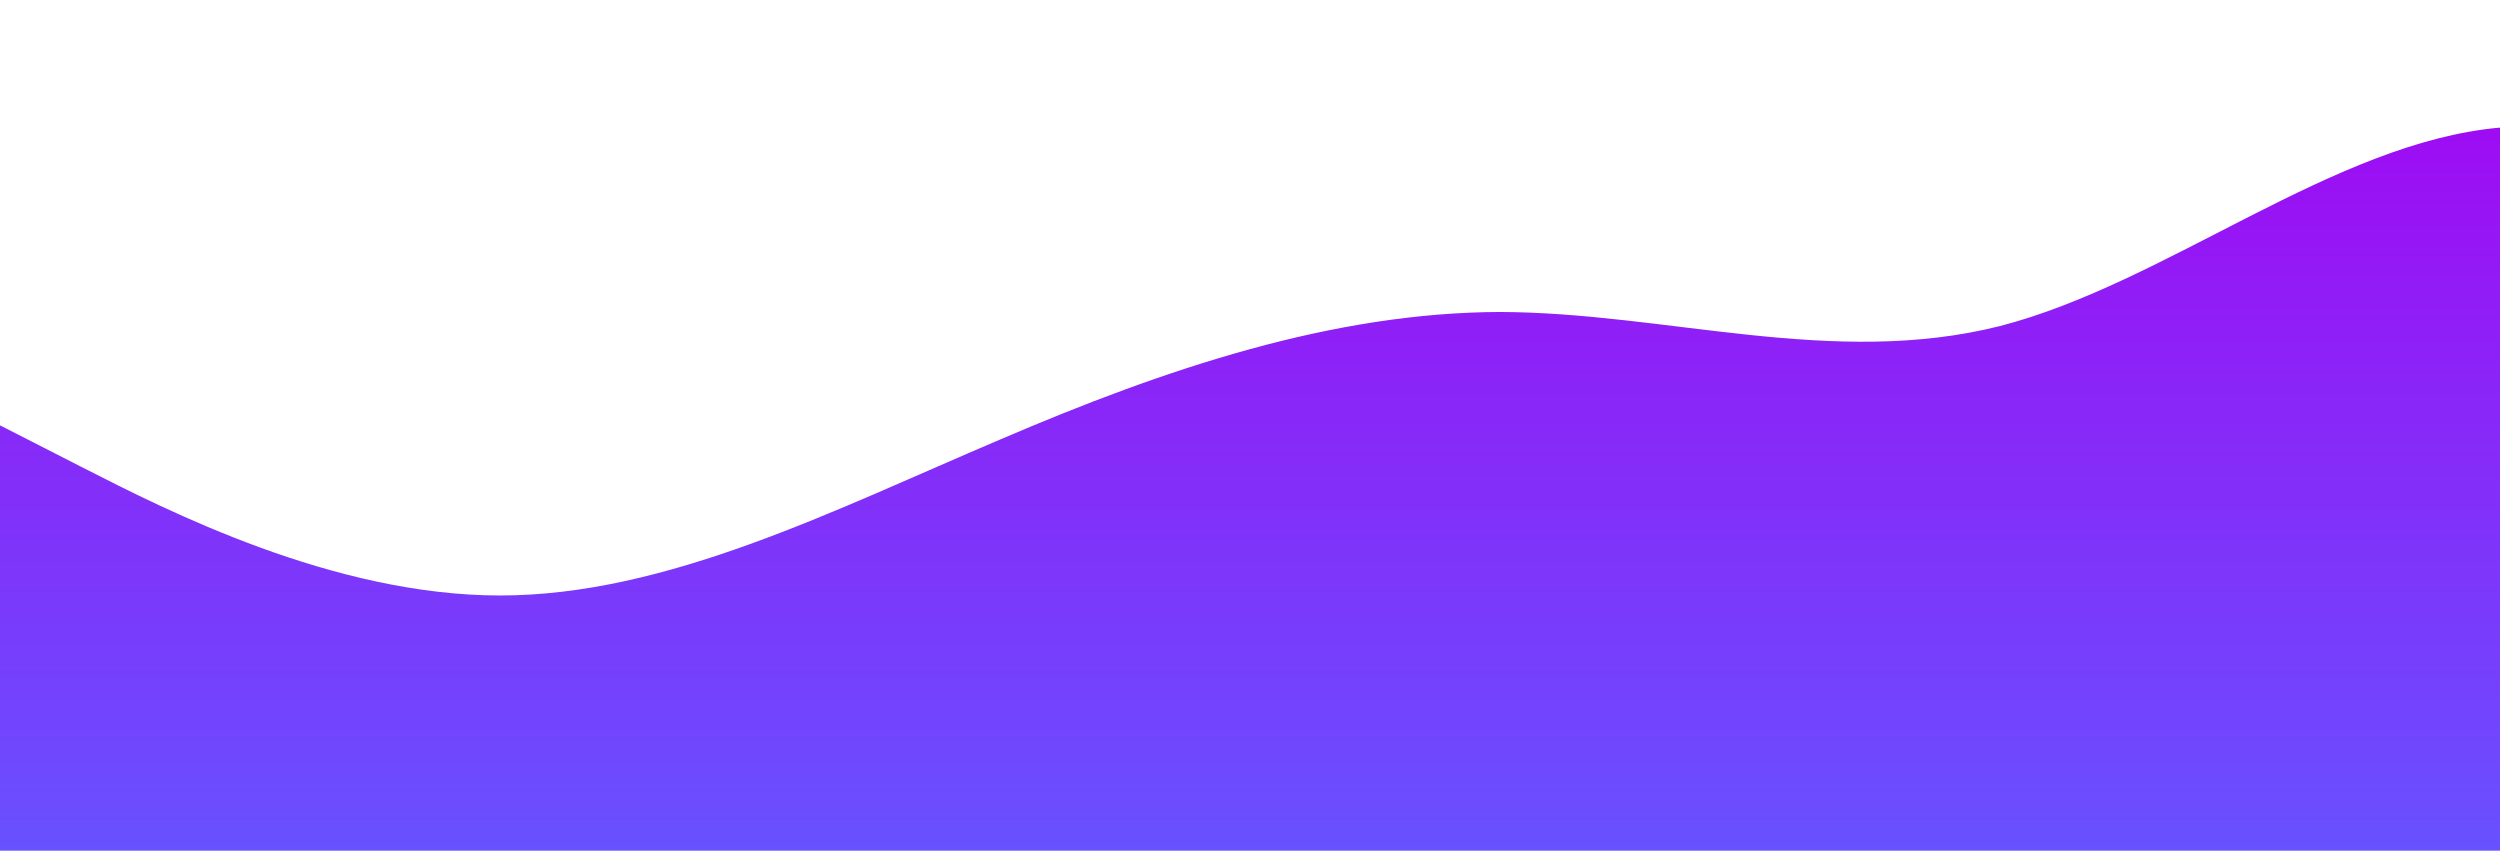 <svg id="wave" style="transform:rotate(180deg); transition: 0.3s" viewBox="0 0 1440 490" version="1.1" xmlns="http://www.w3.org/2000/svg"><defs><linearGradient id="sw-gradient-0" x1="0" x2="0" y1="1" y2="0"><stop stop-color="rgba(104, 81, 255, 1)" offset="0%"></stop><stop stop-color="rgba(167, 0, 241, 1)" offset="100%"></stop></linearGradient></defs><path style="transform:translate(0, 0px); opacity:1" fill="url(#sw-gradient-0)" d="M0,245L48,269.5C96,294,192,343,288,343C384,343,480,294,576,253.2C672,212,768,180,864,179.7C960,180,1056,212,1152,187.8C1248,163,1344,82,1440,73.5C1536,65,1632,131,1728,130.7C1824,131,1920,65,2016,32.7C2112,0,2208,0,2304,32.7C2400,65,2496,131,2592,130.7C2688,131,2784,65,2880,49C2976,33,3072,65,3168,106.2C3264,147,3360,196,3456,220.5C3552,245,3648,245,3744,261.3C3840,278,3936,310,4032,326.7C4128,343,4224,343,4320,310.3C4416,278,4512,212,4608,212.3C4704,212,4800,278,4896,326.7C4992,376,5088,408,5184,375.7C5280,343,5376,245,5472,212.3C5568,180,5664,212,5760,220.5C5856,229,5952,212,6048,220.5C6144,229,6240,261,6336,269.5C6432,278,6528,261,6624,228.7C6720,196,6816,147,6864,122.5L6912,98L6912,490L6864,490C6816,490,6720,490,6624,490C6528,490,6432,490,6336,490C6240,490,6144,490,6048,490C5952,490,5856,490,5760,490C5664,490,5568,490,5472,490C5376,490,5280,490,5184,490C5088,490,4992,490,4896,490C4800,490,4704,490,4608,490C4512,490,4416,490,4320,490C4224,490,4128,490,4032,490C3936,490,3840,490,3744,490C3648,490,3552,490,3456,490C3360,490,3264,490,3168,490C3072,490,2976,490,2880,490C2784,490,2688,490,2592,490C2496,490,2400,490,2304,490C2208,490,2112,490,2016,490C1920,490,1824,490,1728,490C1632,490,1536,490,1440,490C1344,490,1248,490,1152,490C1056,490,960,490,864,490C768,490,672,490,576,490C480,490,384,490,288,490C192,490,96,490,48,490L0,490Z"></path></svg>